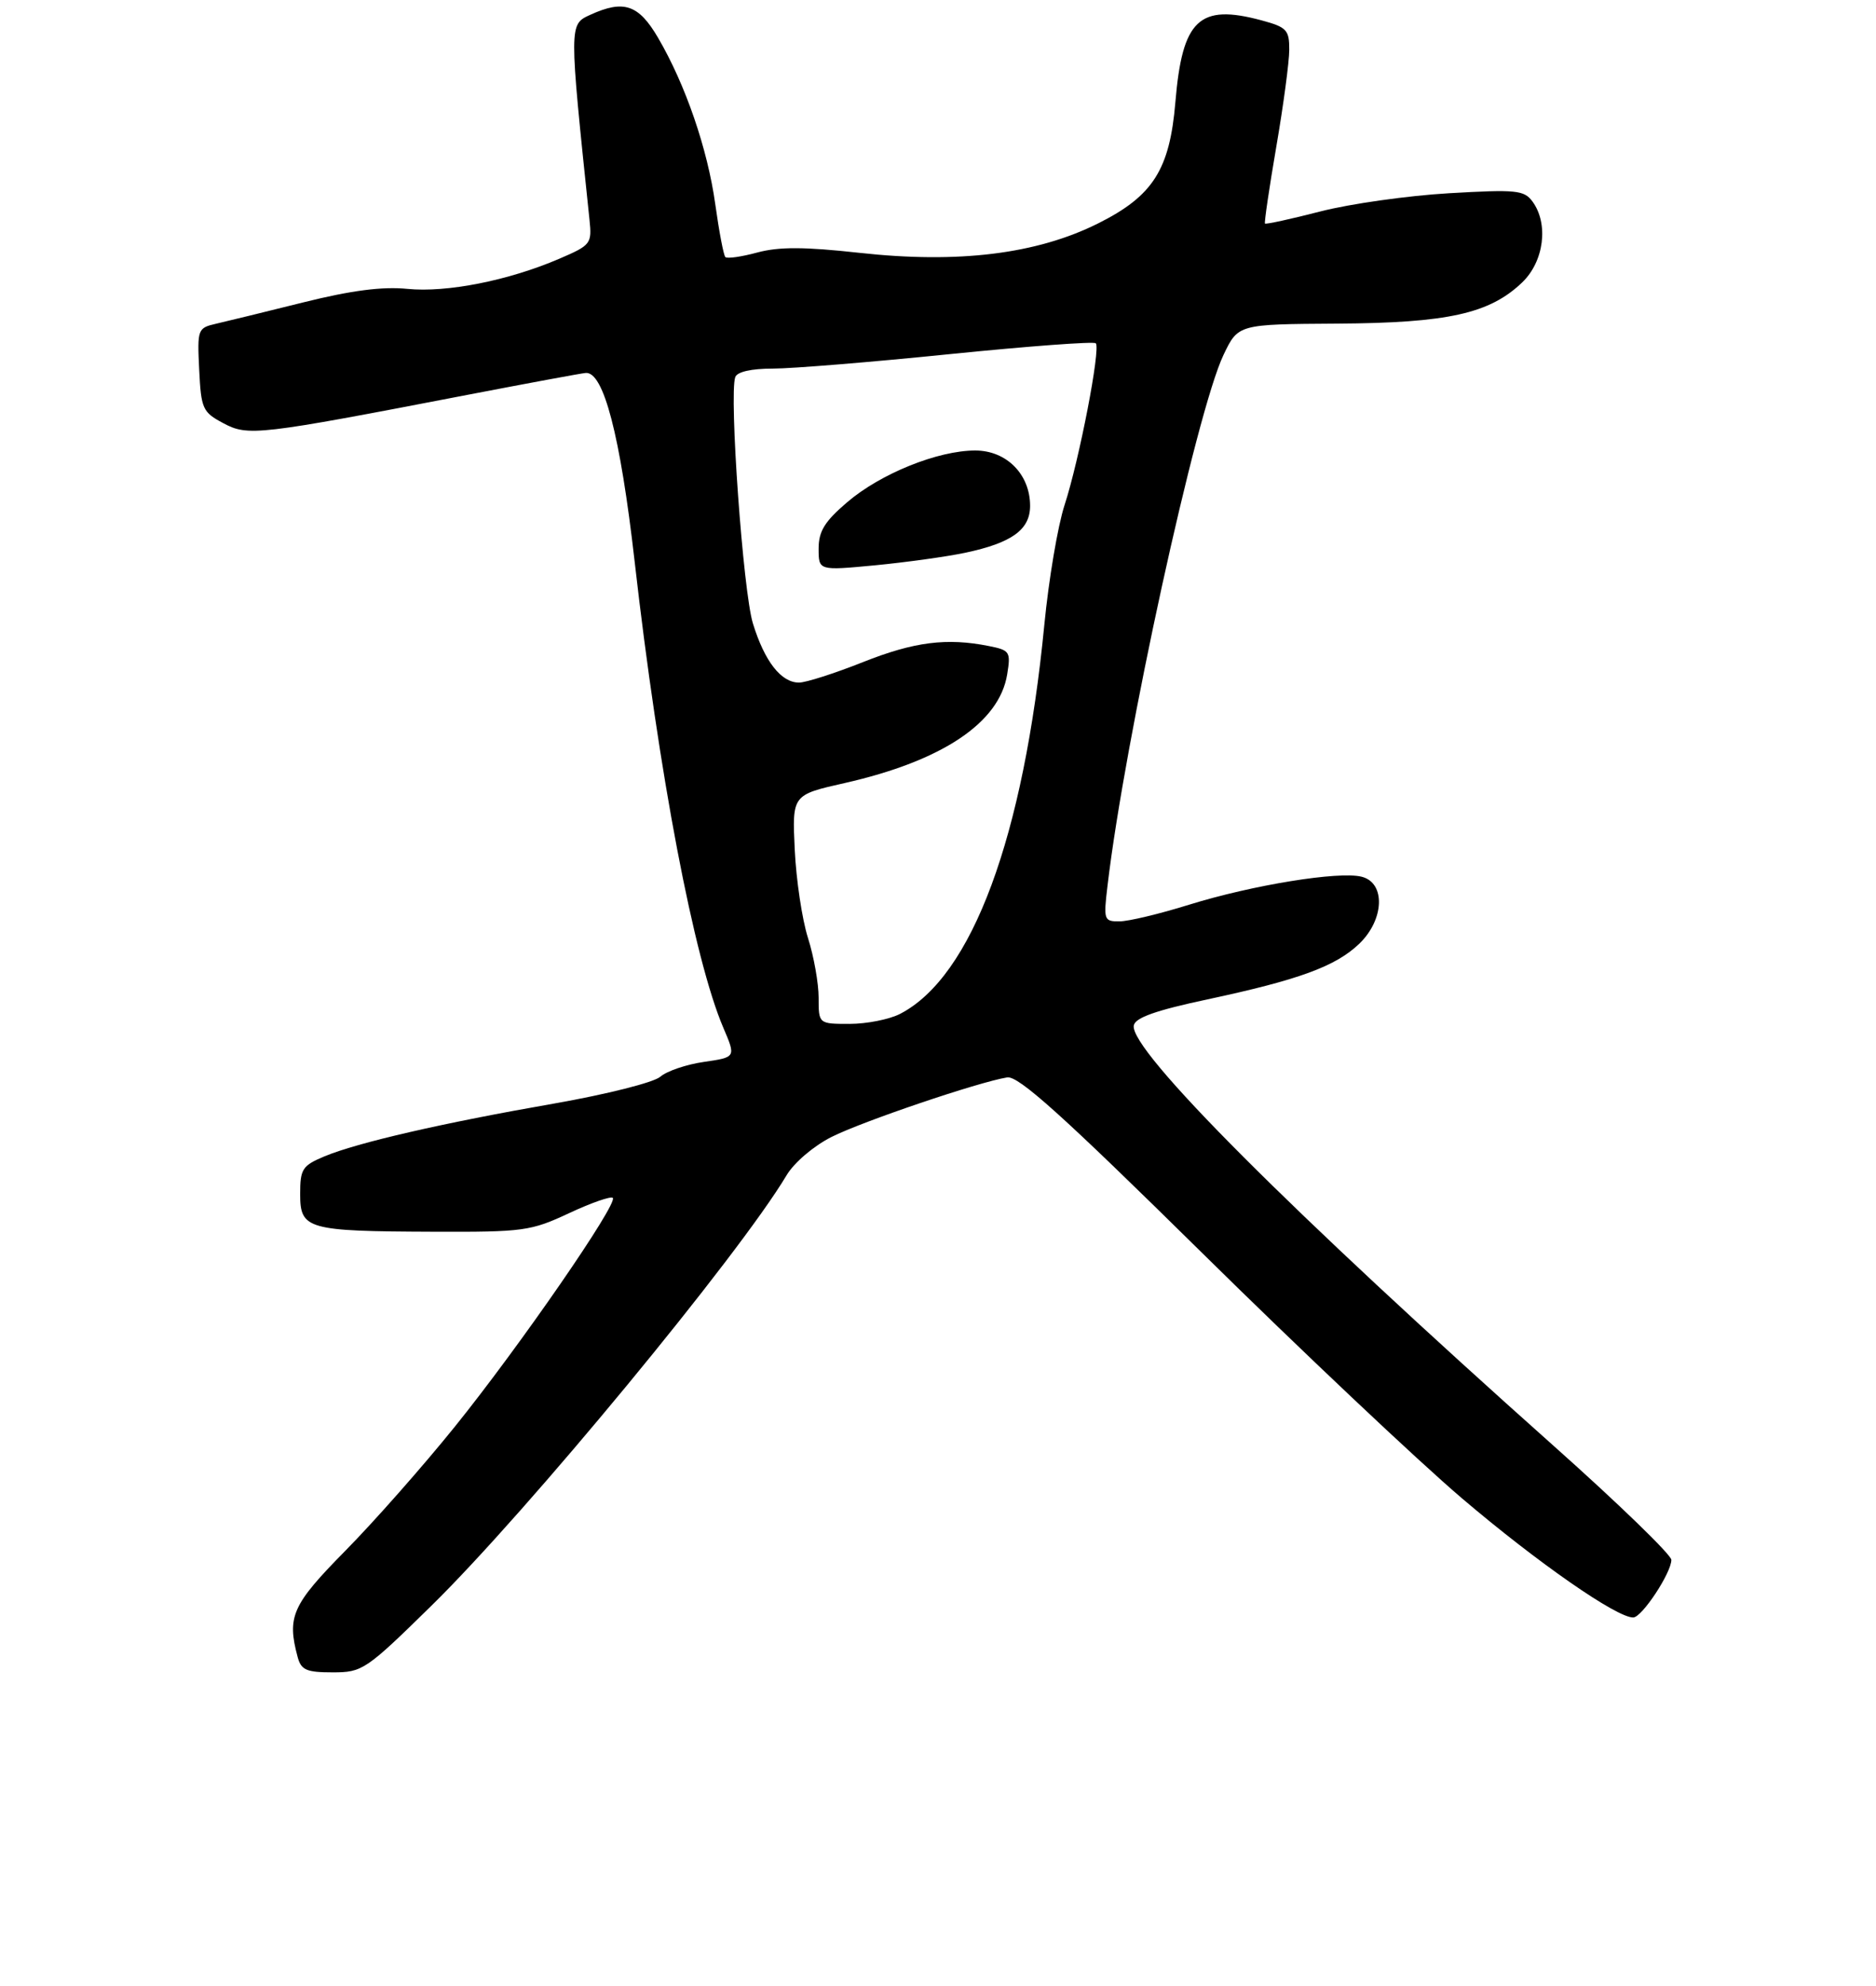 <?xml version="1.0" encoding="UTF-8" standalone="no"?>
<!DOCTYPE svg PUBLIC "-//W3C//DTD SVG 1.1//EN" "http://www.w3.org/Graphics/SVG/1.1/DTD/svg11.dtd" >
<svg xmlns="http://www.w3.org/2000/svg" xmlns:xlink="http://www.w3.org/1999/xlink" version="1.1" viewBox="0 0 275 291">
 <g >
 <path fill="currentColor"
d=" M 63.23 235.25 C 77.27 221.50 108.28 183.94 115.29 172.20 C 116.40 170.33 119.25 167.90 121.88 166.57 C 126.40 164.29 143.40 158.53 147.64 157.84 C 149.29 157.58 155.72 163.36 176.16 183.50 C 190.67 197.80 207.84 214.00 214.30 219.50 C 225.41 228.95 237.07 237.05 239.43 236.96 C 240.71 236.91 245.00 230.42 245.00 228.52 C 245.00 227.79 237.25 220.28 227.77 211.84 C 189.27 177.55 165.51 153.77 166.20 150.23 C 166.41 149.09 169.44 148.02 177.00 146.41 C 190.39 143.55 195.78 141.58 199.24 138.27 C 202.94 134.73 203.14 129.32 199.60 128.44 C 196.26 127.60 183.63 129.65 174.31 132.54 C 170.01 133.88 165.43 134.98 164.11 134.98 C 161.82 135.00 161.75 134.79 162.35 129.75 C 164.88 108.32 175.38 60.31 179.35 52.00 C 181.50 47.50 181.50 47.50 196.00 47.41 C 212.24 47.31 218.36 45.95 223.14 41.37 C 226.34 38.30 227.04 32.80 224.65 29.53 C 223.42 27.85 222.27 27.74 212.40 28.31 C 206.40 28.66 197.94 29.85 193.58 30.97 C 189.23 32.09 185.56 32.89 185.43 32.75 C 185.31 32.61 186.05 27.55 187.09 21.50 C 188.13 15.45 188.99 9.05 188.99 7.29 C 189.00 4.38 188.62 3.98 184.92 2.98 C 175.78 0.52 173.31 2.86 172.30 14.94 C 171.47 24.86 169.02 28.71 160.97 32.73 C 151.97 37.23 140.47 38.64 125.98 37.04 C 117.90 36.15 114.20 36.14 111.02 36.99 C 108.70 37.62 106.59 37.92 106.33 37.66 C 106.07 37.41 105.41 33.92 104.85 29.92 C 103.73 21.84 100.48 12.38 96.45 5.51 C 93.61 0.67 91.44 -0.07 86.55 2.16 C 83.40 3.60 83.40 3.38 86.41 32.17 C 86.78 35.72 86.63 35.91 81.98 37.91 C 74.56 41.10 65.48 42.90 59.70 42.32 C 56.05 41.96 51.53 42.54 44.50 44.29 C 39.00 45.66 33.24 47.07 31.70 47.42 C 28.97 48.05 28.91 48.21 29.20 54.17 C 29.48 59.90 29.70 60.38 32.72 61.99 C 36.36 63.94 37.74 63.78 68.50 57.85 C 77.30 56.16 85.10 54.71 85.84 54.64 C 88.47 54.37 90.92 63.77 93.02 82.17 C 96.58 113.47 101.74 140.56 106.05 150.61 C 107.88 154.89 107.88 154.89 103.19 155.57 C 100.61 155.94 97.73 156.92 96.78 157.75 C 95.83 158.58 88.91 160.32 81.28 161.66 C 64.92 164.51 52.39 167.39 47.53 169.42 C 44.32 170.77 44.00 171.26 44.00 174.93 C 44.00 180.10 45.01 180.38 63.50 180.45 C 76.75 180.50 77.81 180.35 83.40 177.74 C 86.65 176.22 89.54 175.21 89.83 175.49 C 90.63 176.30 76.16 197.25 66.68 209.00 C 62.02 214.78 54.79 222.97 50.60 227.21 C 42.82 235.10 42.04 236.83 43.63 242.75 C 44.14 244.66 44.91 245.00 48.76 245.00 C 53.13 245.00 53.61 244.68 63.23 235.25 Z  M 120.00 146.16 C 120.00 144.05 119.30 140.11 118.44 137.41 C 117.58 134.71 116.71 128.89 116.50 124.48 C 116.12 116.45 116.12 116.45 123.81 114.72 C 138.12 111.48 146.49 105.89 147.64 98.80 C 148.18 95.49 148.04 95.26 144.98 94.65 C 138.79 93.41 134.00 94.02 126.50 97.00 C 122.35 98.65 118.13 100.00 117.13 100.00 C 114.50 100.00 112.08 96.90 110.37 91.34 C 108.93 86.71 106.86 57.85 107.78 55.25 C 108.05 54.47 110.13 54.00 113.29 54.00 C 116.08 54.00 127.75 53.05 139.23 51.88 C 150.71 50.72 160.34 50.00 160.63 50.29 C 161.37 51.03 158.21 67.39 156.05 74.00 C 155.06 77.03 153.73 84.90 153.09 91.50 C 150.06 122.67 142.50 143.07 131.95 148.53 C 130.38 149.34 127.05 150.00 124.55 150.00 C 120.00 150.00 120.00 150.00 120.00 146.16 Z  M 141.49 80.98 C 148.33 79.53 151.00 77.60 151.00 74.11 C 151.00 69.49 147.54 66.00 142.96 66.00 C 137.48 66.00 129.07 69.39 124.17 73.59 C 120.88 76.40 120.00 77.83 120.00 80.38 C 120.00 83.60 120.00 83.60 128.25 82.82 C 132.79 82.38 138.74 81.56 141.49 80.98 Z "/>
</g>
</svg>